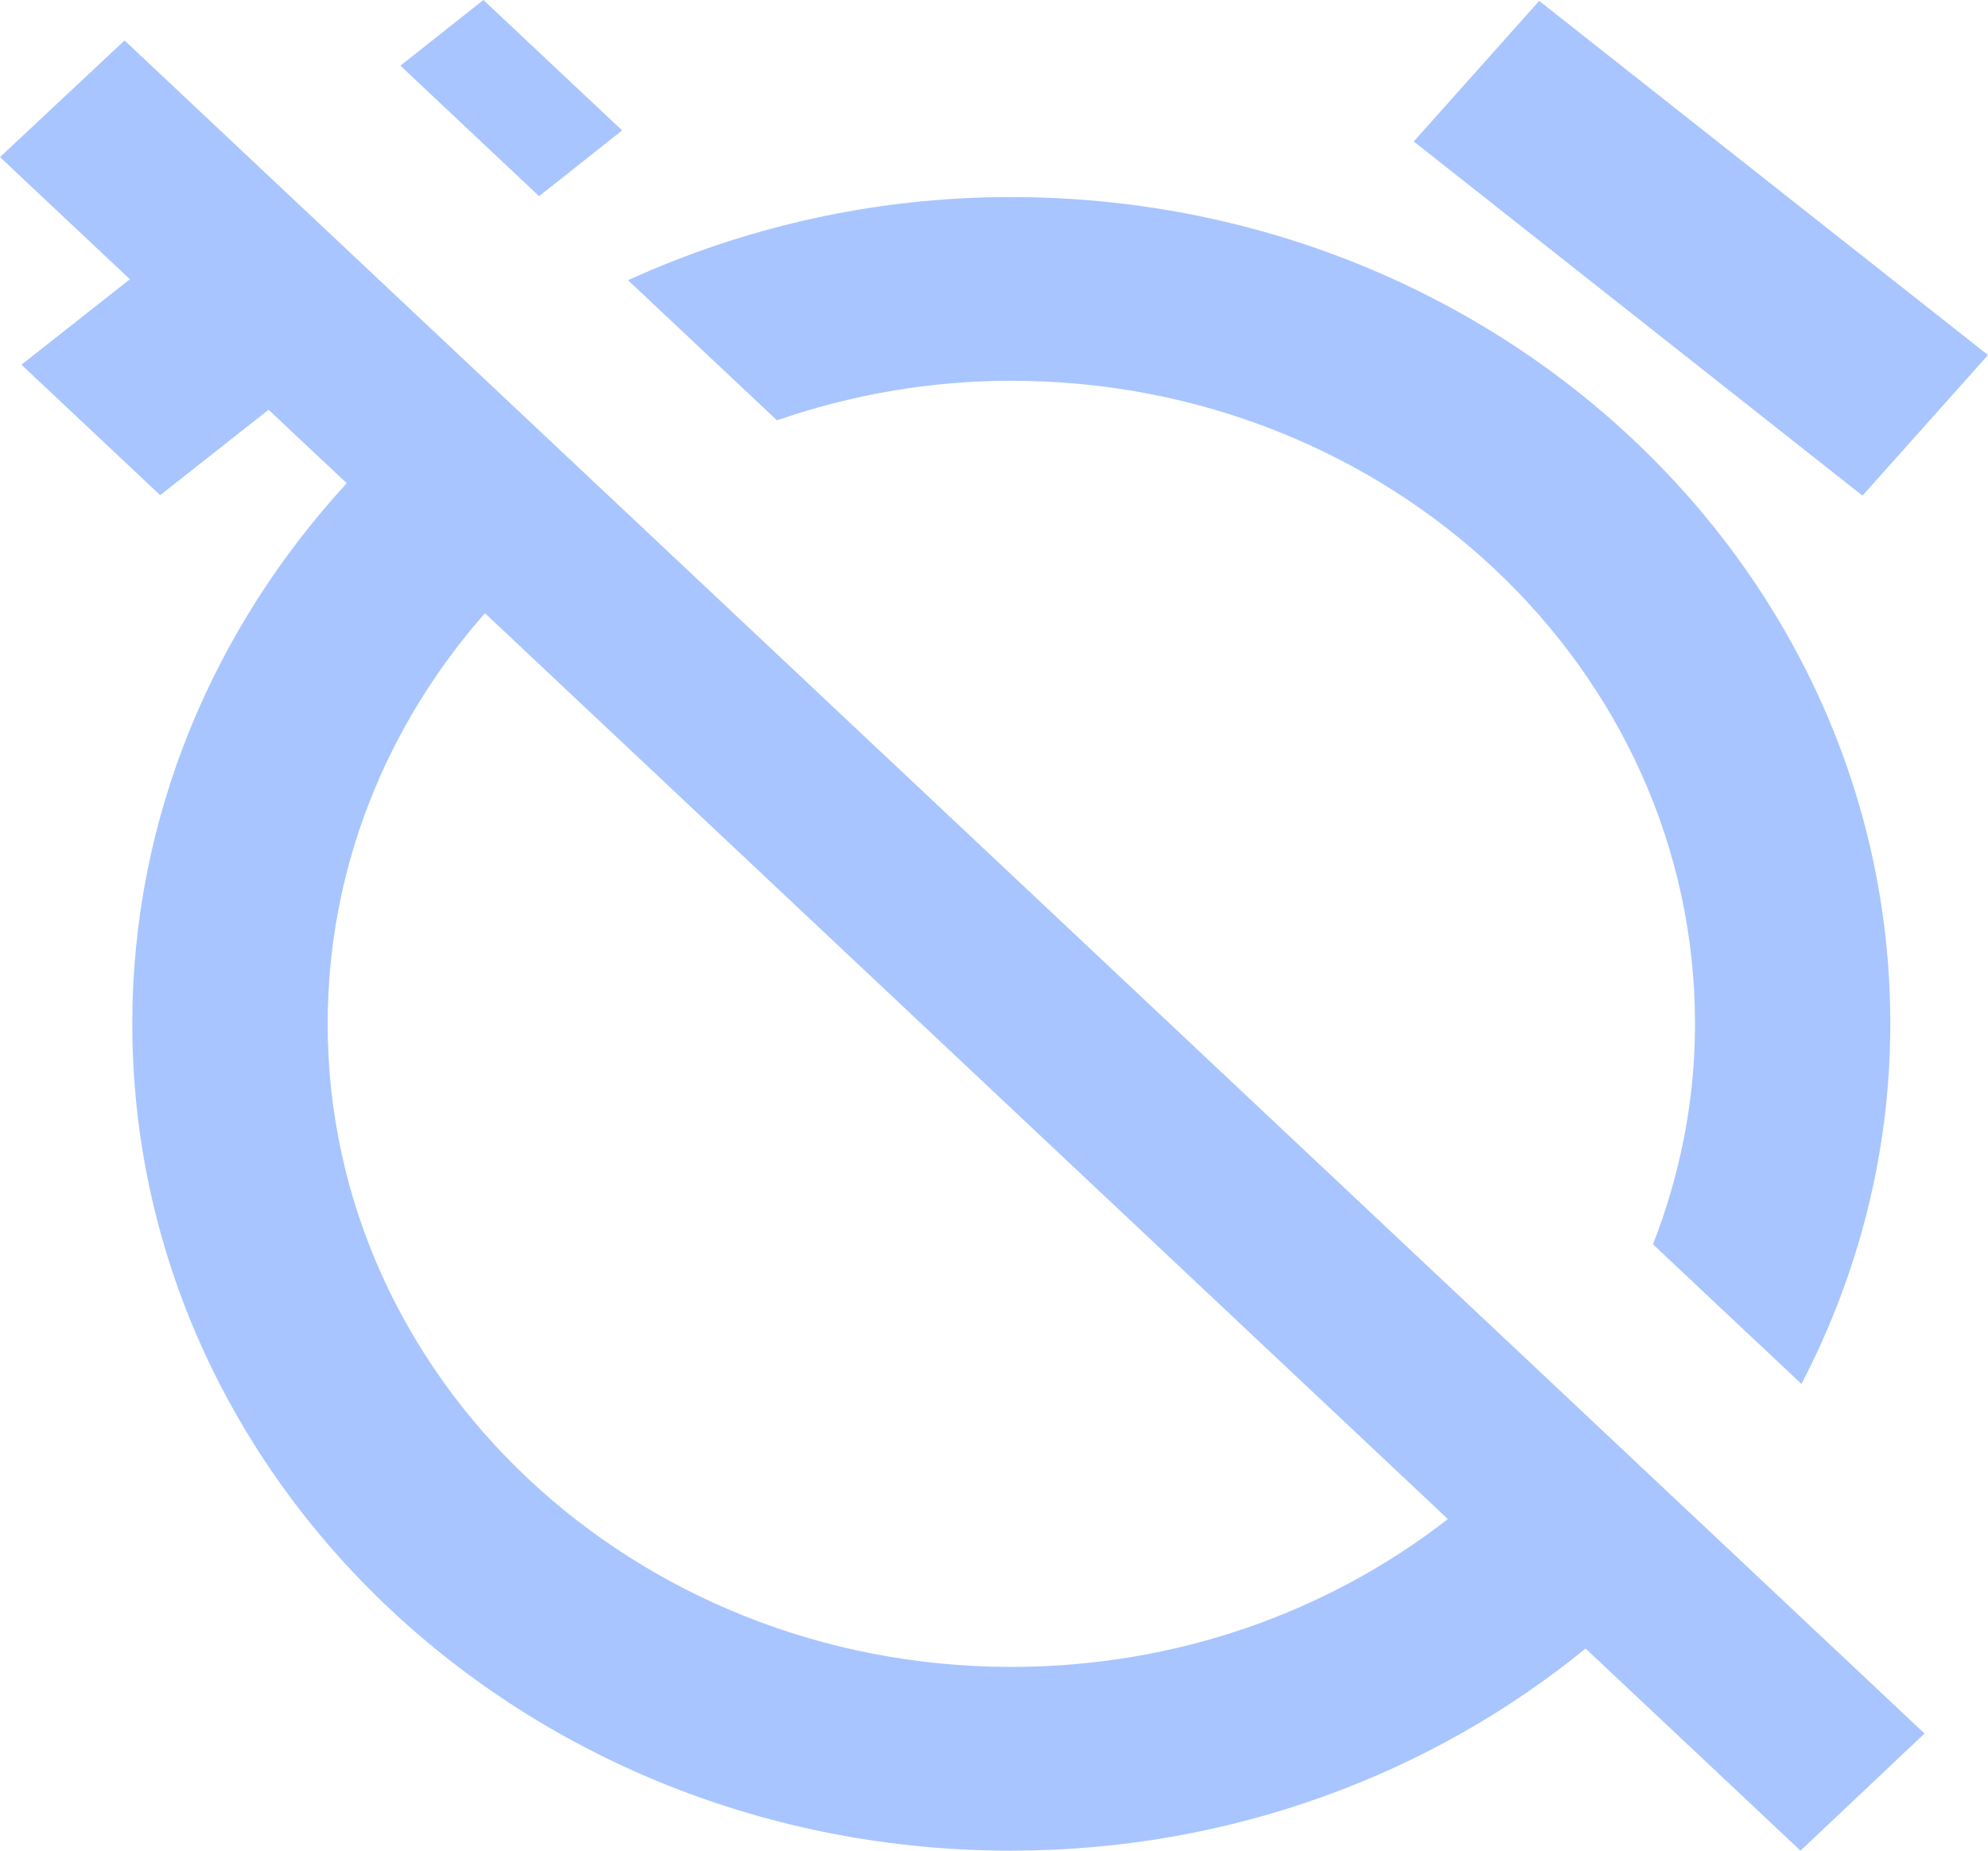 ﻿<?xml version="1.0" encoding="utf-8"?>
<svg version="1.1" xmlns:xlink="http://www.w3.org/1999/xlink" width="29px" height="27px" xmlns="http://www.w3.org/2000/svg">
  <g transform="matrix(1 0 0 1 -277 -269 )">
    <path d="M 11.334 6.132  C 12.402 5.763  13.549 5.555  14.753 5.555  C 20.259 5.555  24.726 9.757  24.726 14.937  C 24.726 16.07  24.505 17.149  24.113 18.154  L 26.279 20.191  C 27.105 18.603  27.575 16.821  27.575 14.937  C 27.575 8.276  21.834 2.875  14.746 2.875  C 12.744 2.875  10.856 3.317  9.161 4.088  L 11.334 6.132  Z M 27.169 7.231  L 29 5.18  L 22.453 0.013  L 20.623 2.064  L 27.169 7.231  Z M 3.206 1.897  L 1.817 0.59  L 0 2.292  L 1.895 4.074  L 0.313 5.321  L 2.337 7.224  L 3.918 5.978  L 5.058 7.05  C 3.113 9.168  1.93 11.922  1.93 14.937  C 1.93 21.599  7.658 27  14.746 27  C 17.958 27  20.886 25.881  23.13 24.051  L 26.265 27  L 28.074 25.291  L 3.206 1.897  Z M 7.074 8.946  L 21.121 22.162  C 19.39 23.509  17.175 24.319  14.753 24.319  C 9.246 24.319  4.78 20.118  4.78 14.937  C 4.78 12.659  5.642 10.575  7.074 8.946  Z M 7.864 2.862  L 9.075 1.903  L 7.052 0  L 5.841 0.958  L 7.864 2.862  Z " fill-rule="nonzero" fill="#a8c5ff" stroke="none" transform="matrix(1 0 0 1 277 269 )" />
  </g>
</svg>